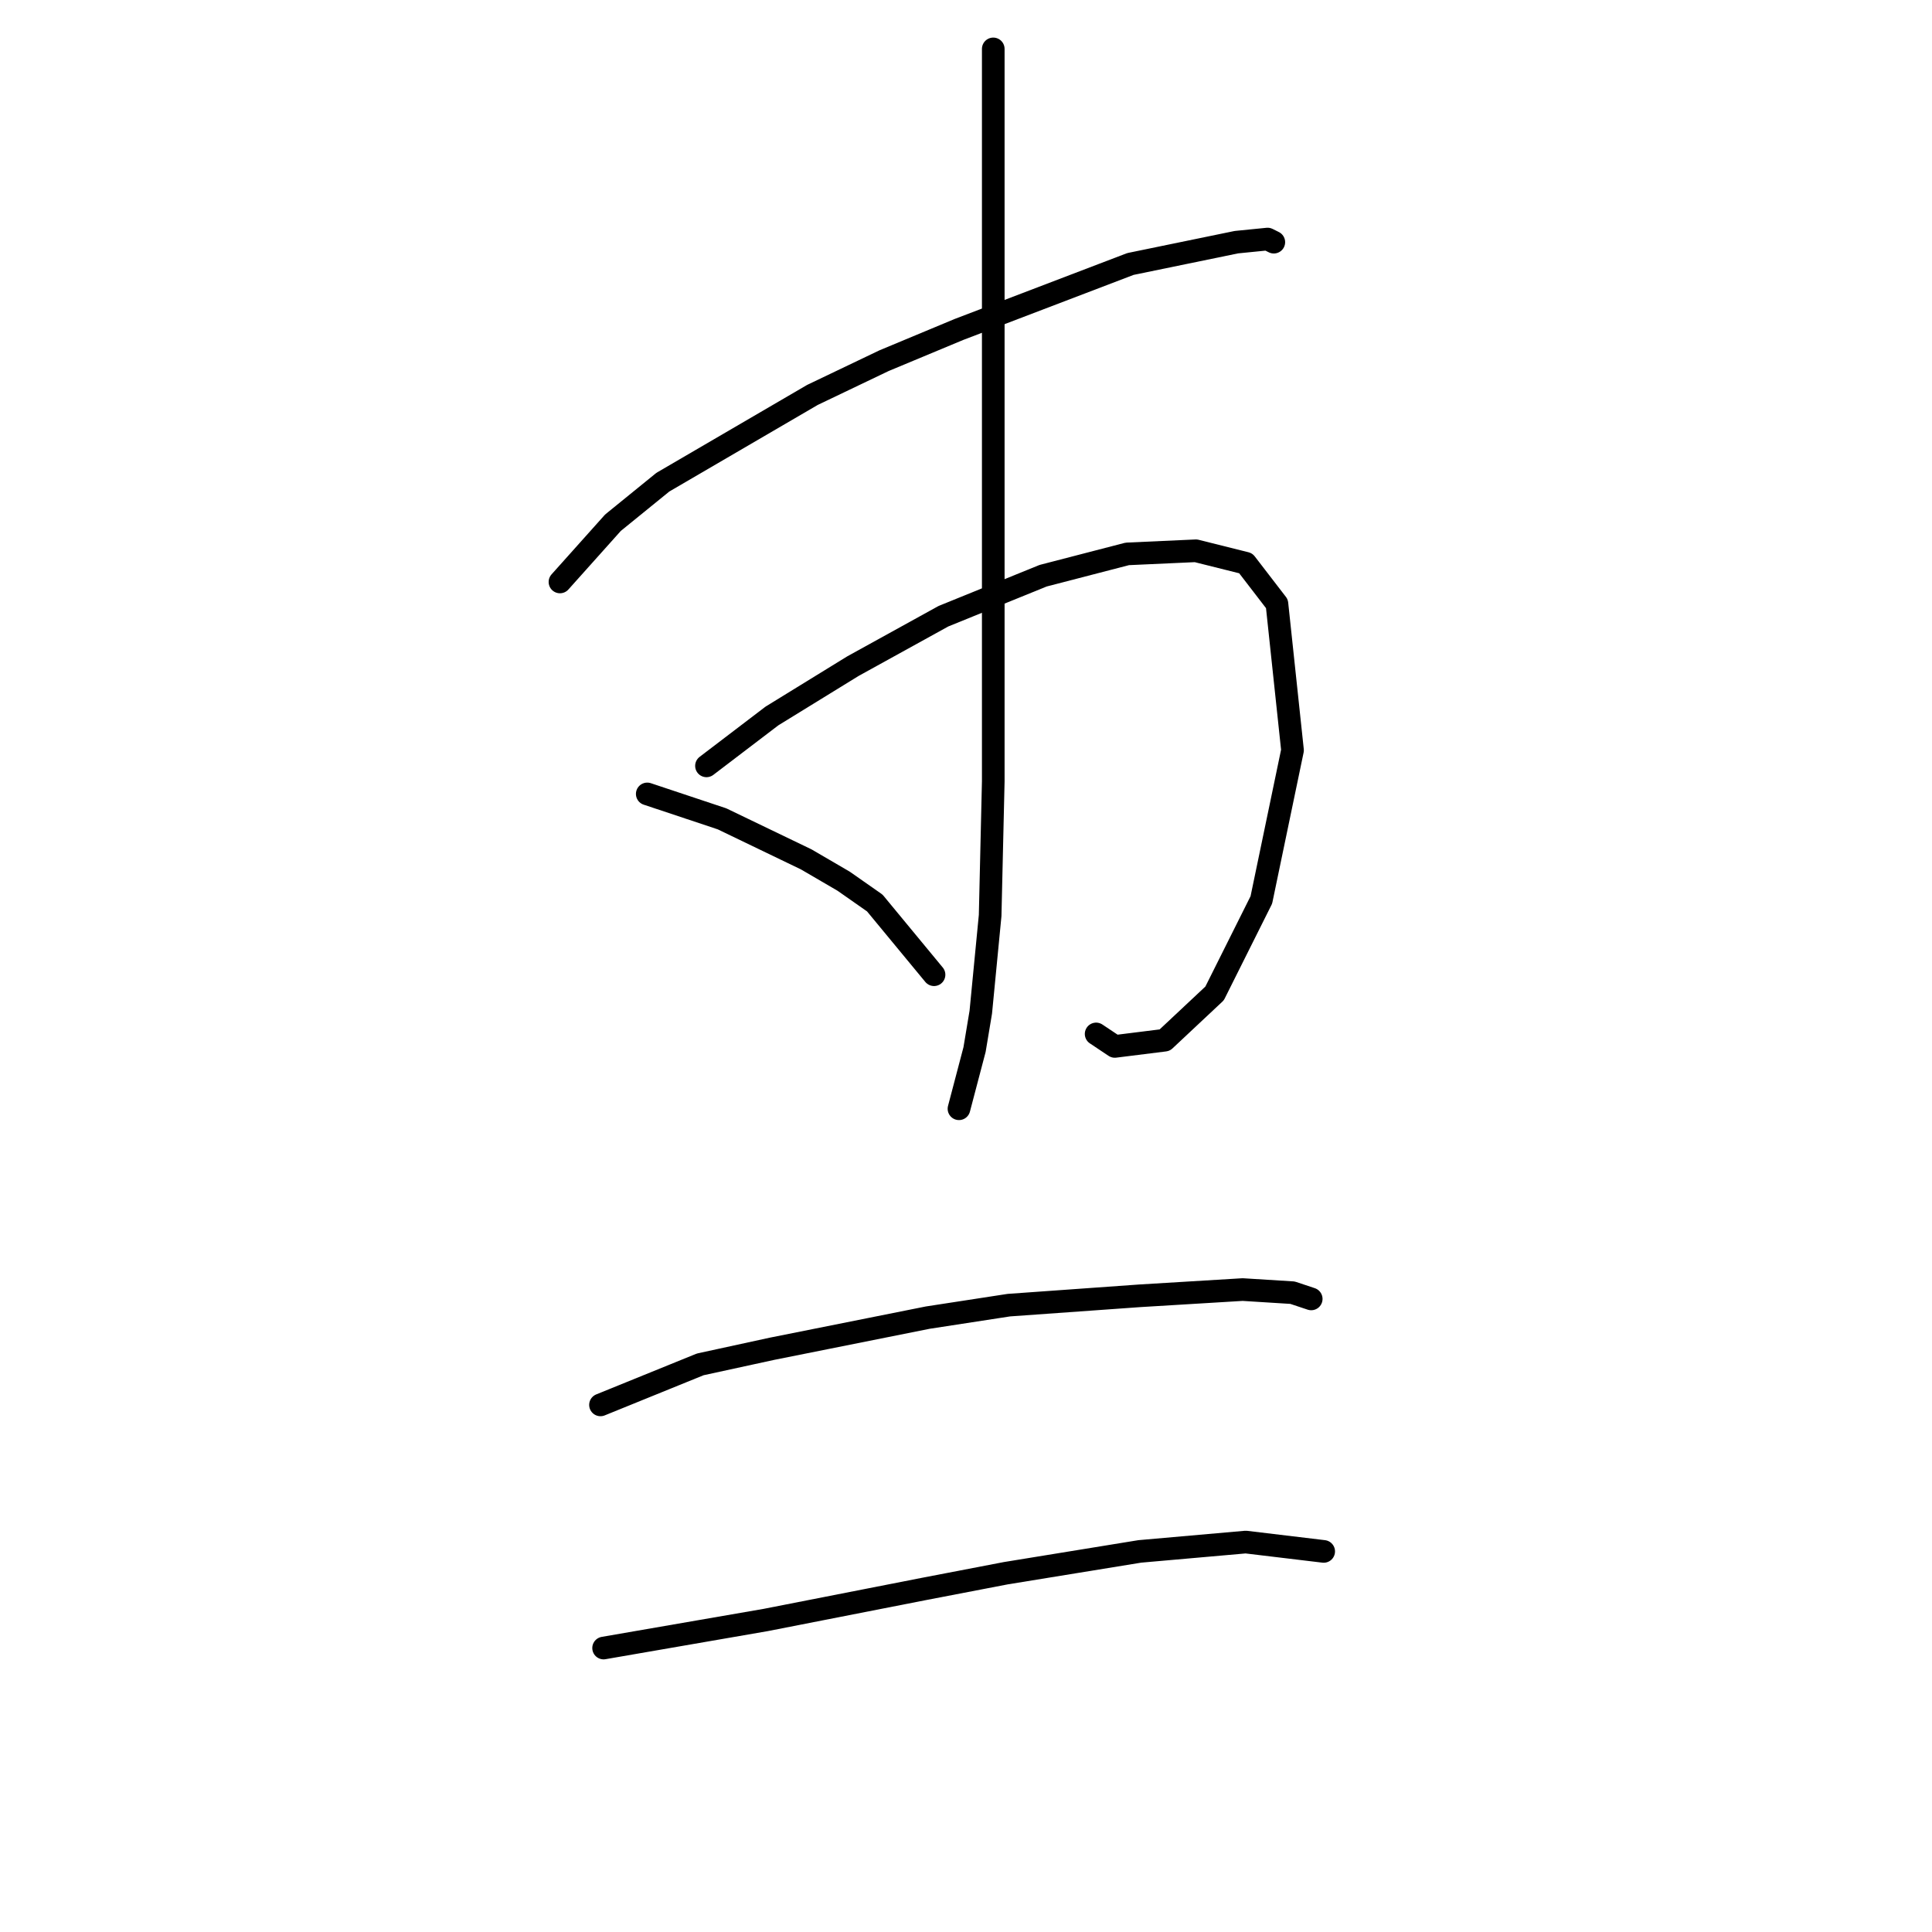 <?xml version="1.0" standalone="no"?>
    <svg width="256" height="256" xmlns="http://www.w3.org/2000/svg" version="1.1">
    <polyline stroke="black" stroke-width="3" stroke-linecap="round" fill="transparent" stroke-linejoin="round" points="74.198 77.111 81.22 69.263 87.829 63.894 107.655 52.328 117.155 47.785 127.069 43.654 149.786 34.98 163.83 32.089 167.961 31.676 168.787 32.089 168.787 32.089 " />
        <polyline stroke="black" stroke-width="3" stroke-linecap="round" fill="transparent" stroke-linejoin="round" points="93.612 101.481 102.286 94.872 113.025 88.264 125.003 81.655 138.221 76.285 149.373 73.394 158.461 72.981 165.069 74.633 169.2 80.003 171.265 99.416 167.135 119.242 160.939 131.634 154.33 137.83 147.721 138.656 145.243 137.003 145.243 137.003 " />
        <polyline stroke="black" stroke-width="3" stroke-linecap="round" fill="transparent" stroke-linejoin="round" points="131.612 6.48 131.612 23.002 131.612 34.98 131.612 48.611 131.612 78.763 131.612 103.546 131.199 121.308 129.96 134.112 129.134 139.069 127.069 146.917 127.069 146.917 " />
        <polyline stroke="black" stroke-width="3" stroke-linecap="round" fill="transparent" stroke-linejoin="round" points="85.764 105.199 95.677 108.503 106.829 113.873 111.786 116.764 115.916 119.655 123.764 129.155 123.764 129.155 " />
        <polyline stroke="black" stroke-width="3" stroke-linecap="round" fill="transparent" stroke-linejoin="round" points="79.568 186.156 92.785 180.787 102.286 178.721 122.938 174.591 133.677 172.939 151.026 171.7 164.656 170.874 171.265 171.287 173.743 172.113 173.743 172.113 " />
        <polyline stroke="black" stroke-width="3" stroke-linecap="round" fill="transparent" stroke-linejoin="round" points="79.981 218.374 101.46 214.657 122.525 210.526 133.264 208.461 151.026 205.57 165.069 204.331 175.396 205.57 175.396 205.57 " />
        </svg>